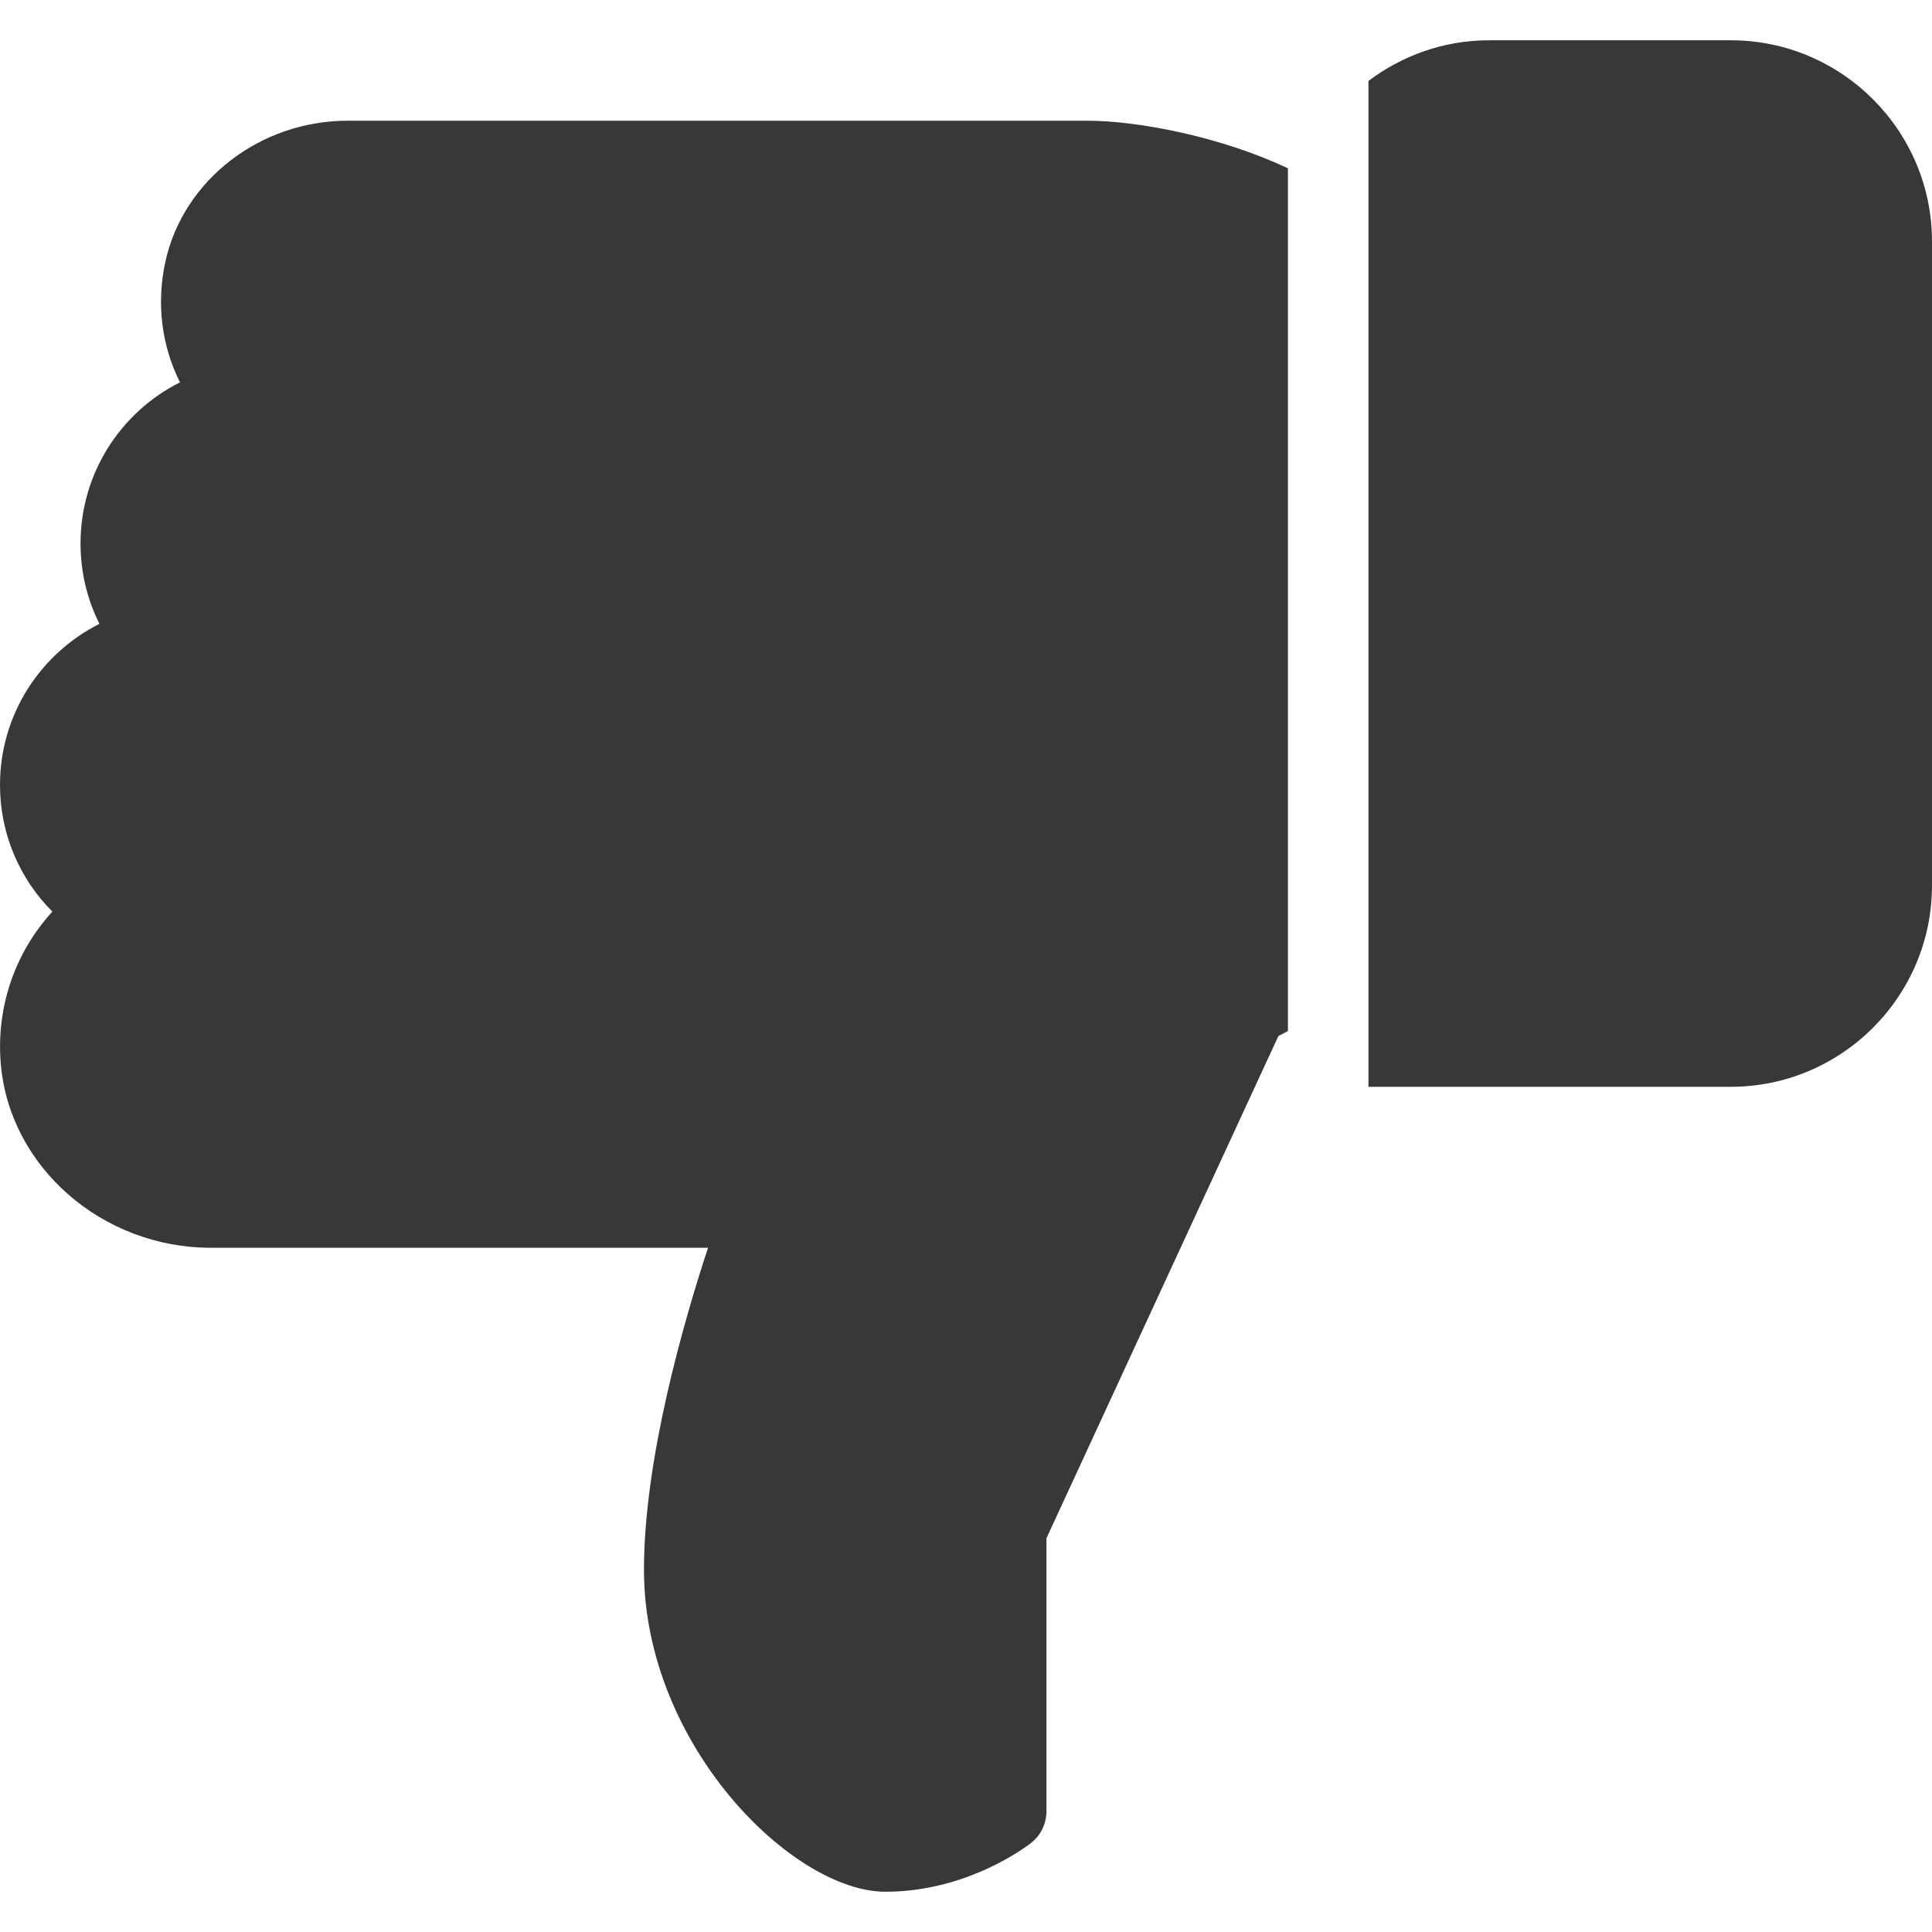 <svg width="19" height="19" viewBox="0 0 19 19" fill="none" xmlns="http://www.w3.org/2000/svg">
<g clip-path="url(#clip0)">
<path d="M17.021 10.688C18.112 10.688 19 9.799 19 8.708V2.375C19 1.284 18.112 0.396 17.021 0.396H14.646C14.2 0.396 13.79 0.546 13.458 0.796V10.688H17.021Z" fill="#383838"/>
<path d="M-0 7.719C-0 8.195 0.188 8.638 0.515 8.965C0.146 9.369 -0.043 9.912 0.009 10.476C0.101 11.482 1.008 12.271 2.073 12.271H6.963C6.721 13.006 6.333 14.354 6.333 15.438C6.333 17.155 7.792 18.604 8.708 18.604C9.531 18.604 10.118 18.141 10.143 18.122C10.237 18.047 10.291 17.933 10.291 17.812V15.128L12.572 10.189L12.666 10.14V1.655C12.022 1.351 11.207 1.187 10.687 1.187H3.421C2.559 1.187 1.804 1.769 1.627 2.571C1.536 2.983 1.589 3.399 1.77 3.76C1.185 4.054 0.792 4.657 0.792 5.344C0.792 5.624 0.856 5.892 0.978 6.135C0.393 6.43 -0 7.032 -0 7.719Z" fill="#383838"/>
</g>
<defs>
<clipPath id="clip0">
<rect width="19" height="19" fill="white" transform="translate(19 19) rotate(180)"/>
</clipPath>
</defs>
</svg>
